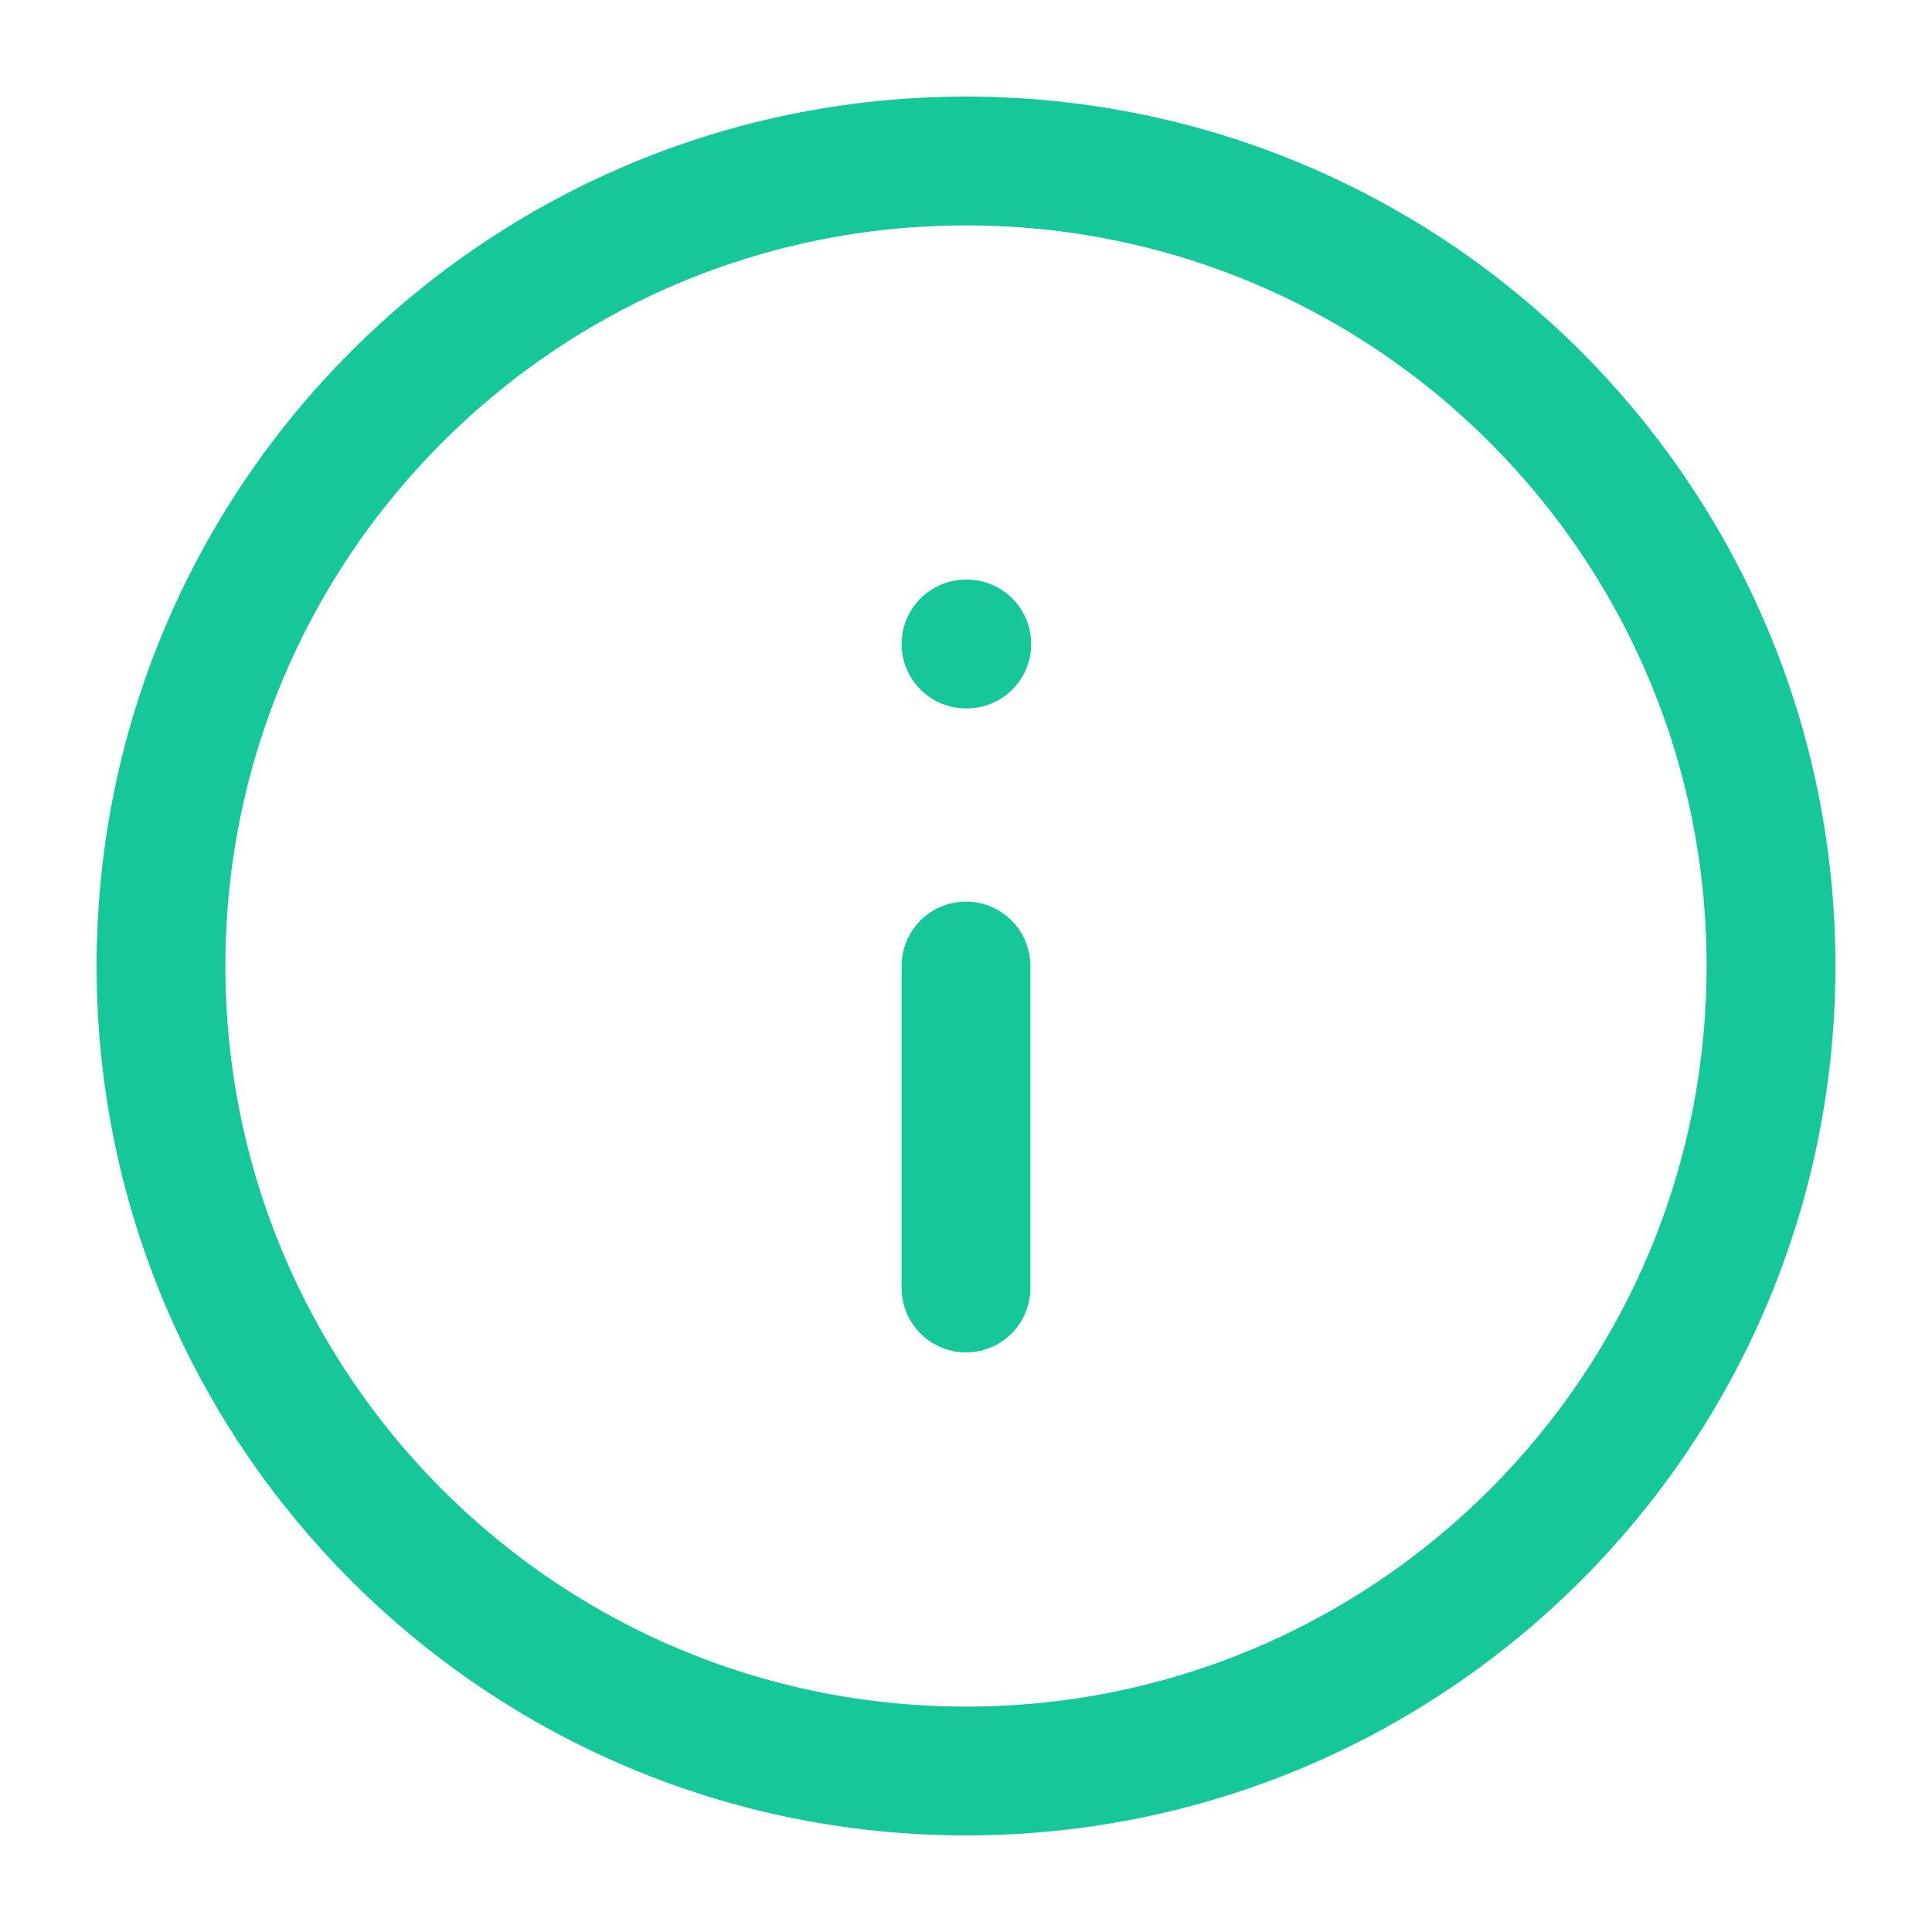 <svg width="30" height="30" viewBox="0 0 30 30" fill="none" xmlns="http://www.w3.org/2000/svg">
<path d="M15 27.5C21.904 27.5 27.5 21.904 27.5 15C27.5 8.096 21.904 2.5 15 2.5C8.096 2.5 2.5 8.096 2.5 15C2.5 21.904 8.096 27.5 15 27.5Z" stroke="#16C79A" stroke-width="2" stroke-linecap="round" stroke-linejoin="round"/>
<path d="M15 20V15" stroke="#16C79A" stroke-width="2" stroke-linecap="round" stroke-linejoin="round"/>
<path d="M15 10H15.012" stroke="#16C79A" stroke-width="2" stroke-linecap="round" stroke-linejoin="round"/>
</svg>
